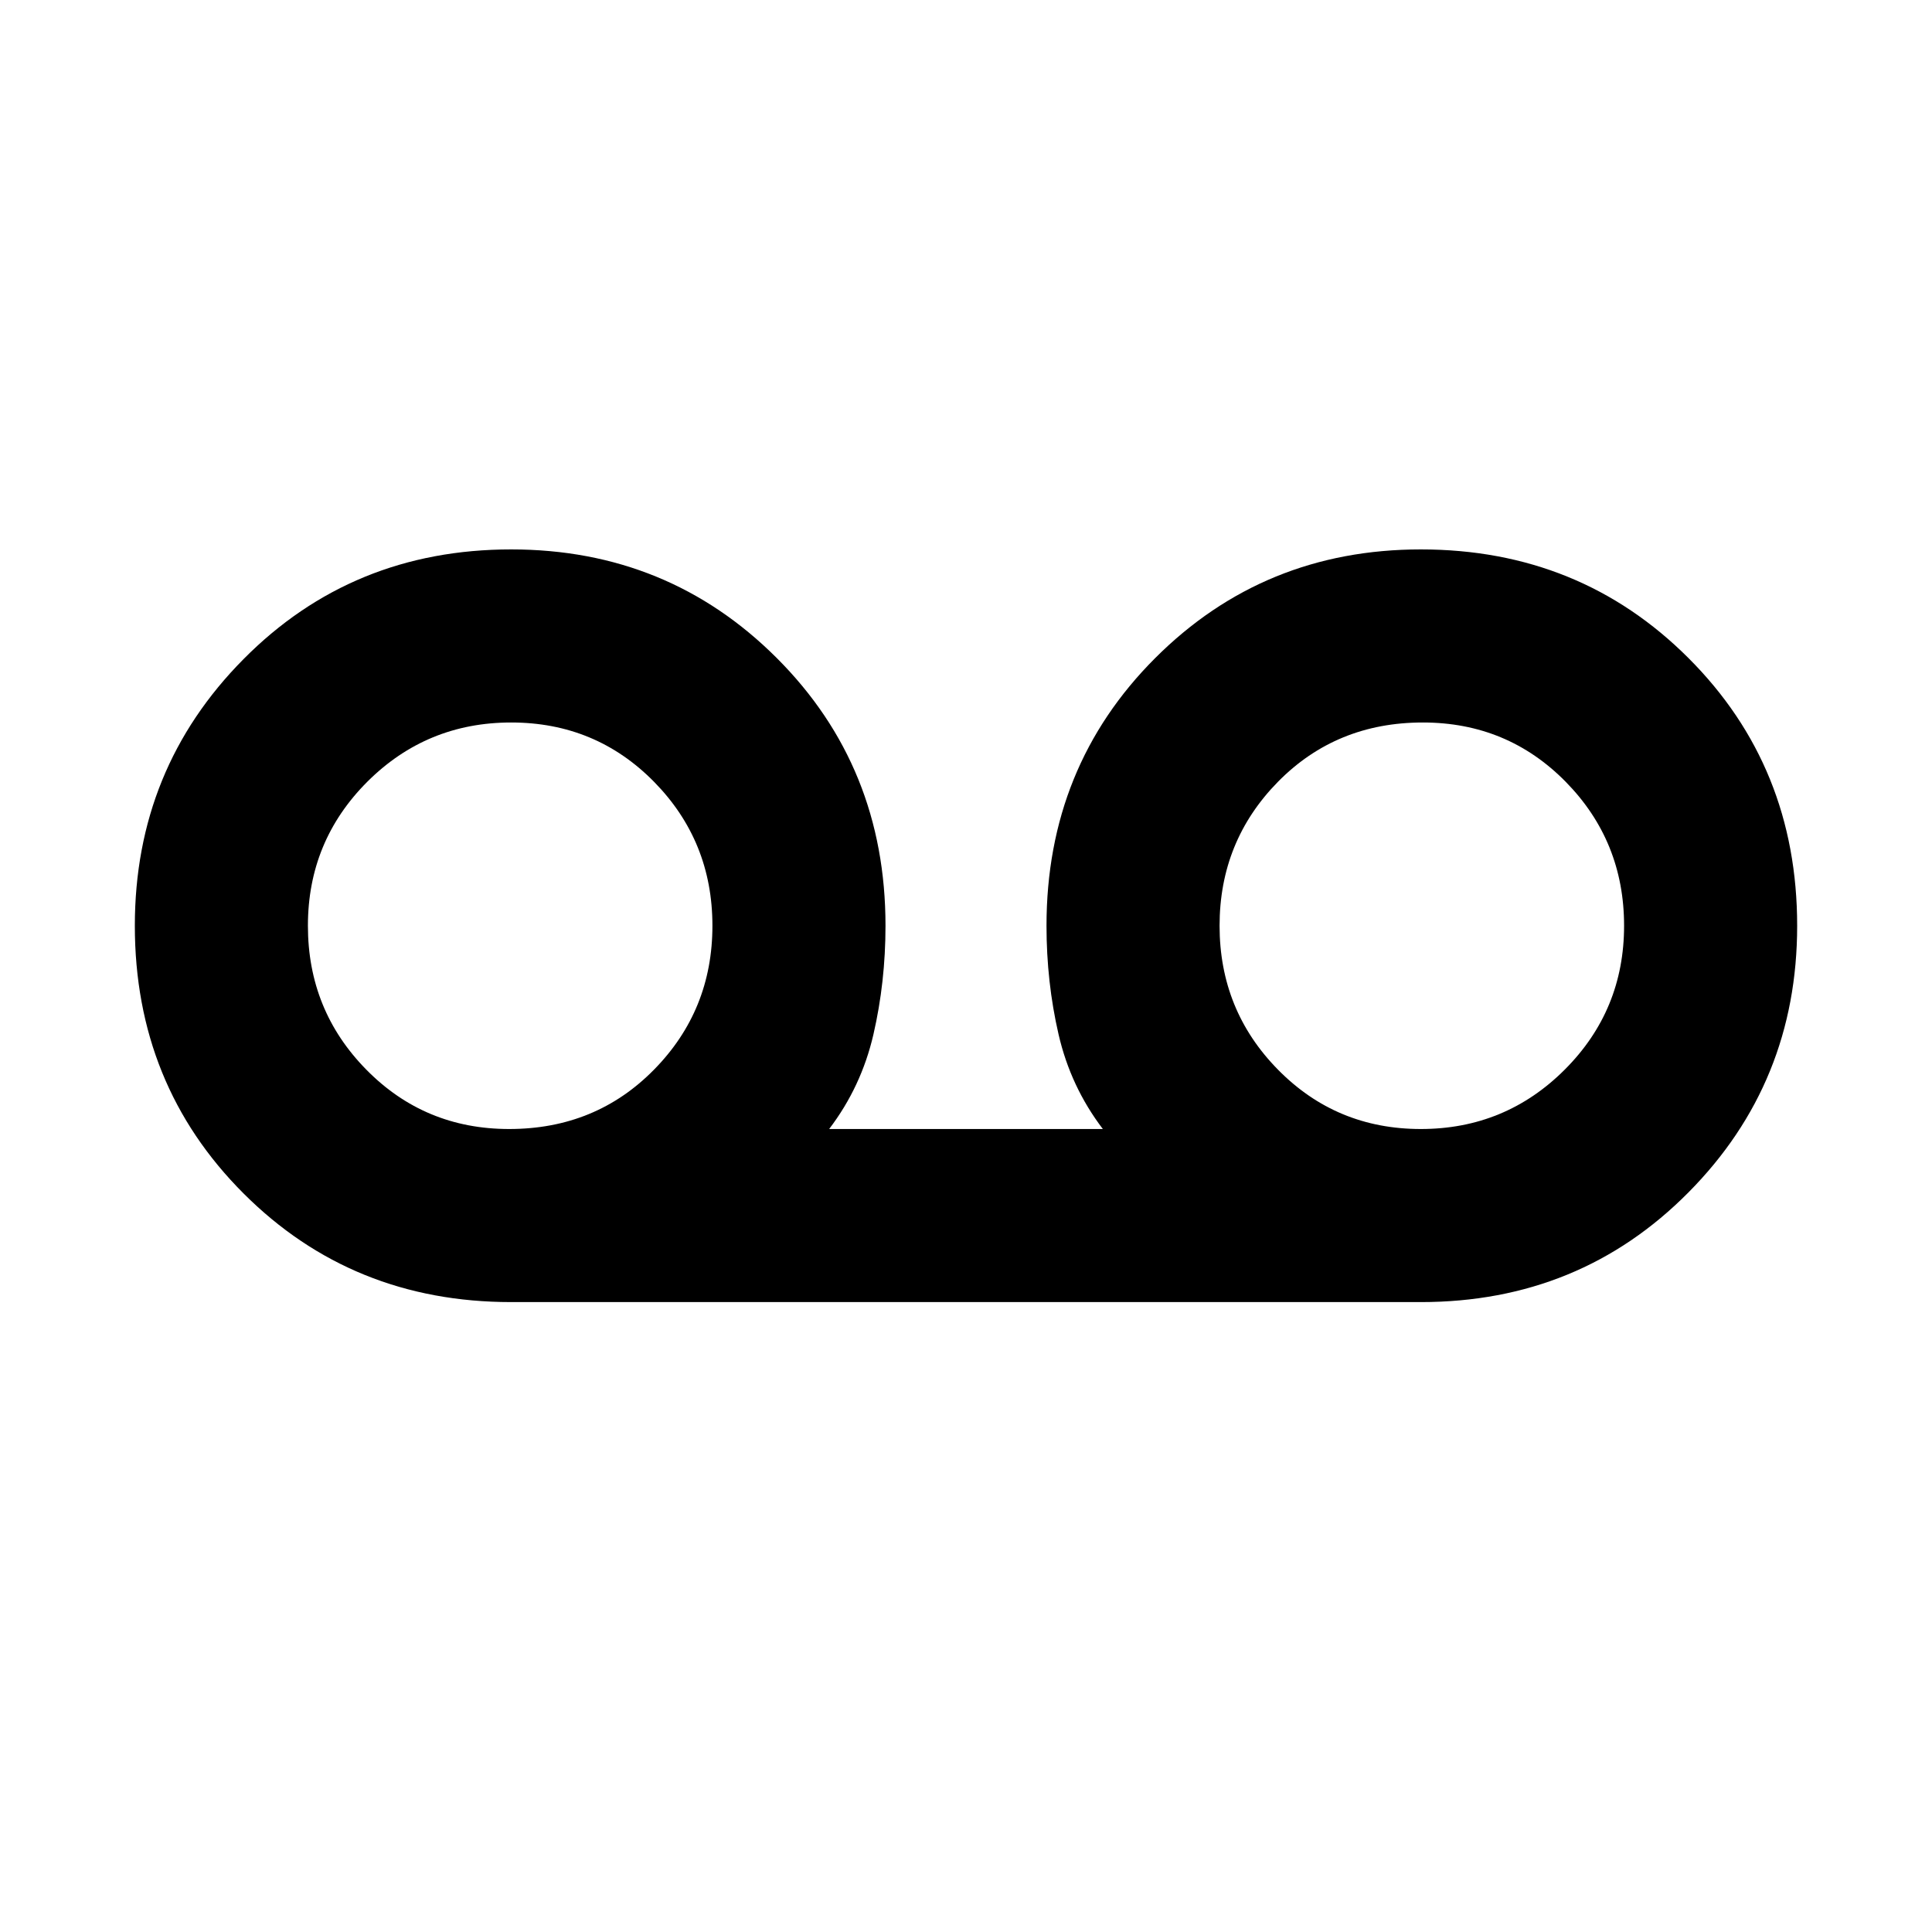 <svg xmlns="http://www.w3.org/2000/svg" height="24" width="24"><path d="M6.35 16.175q-1.975 0-3.325-1.35T1.675 11.5q0-1.95 1.35-3.312 1.35-1.363 3.325-1.363 1.95 0 3.3 1.35Q11 9.525 11 11.5q0 .7-.15 1.35-.15.65-.55 1.175h3.4q-.4-.525-.55-1.175Q13 12.2 13 11.5q0-1.975 1.35-3.325t3.3-1.35q1.975 0 3.325 1.35t1.35 3.325q0 1.95-1.35 3.312-1.35 1.363-3.325 1.363Zm-.025-2.15q1.075 0 1.8-.738.725-.737.725-1.787 0-1.05-.725-1.788-.725-.737-1.775-.737-1.05 0-1.788.737-.737.738-.737 1.788t.725 1.787q.725.738 1.775.738Zm11.325 0q1.05 0 1.788-.738.737-.737.737-1.787 0-1.05-.725-1.788-.725-.737-1.775-.737-1.075 0-1.8.737-.725.738-.725 1.788t.725 1.787q.725.738 1.775.738ZM6.35 11.5Zm11.3 0Z"/></svg>